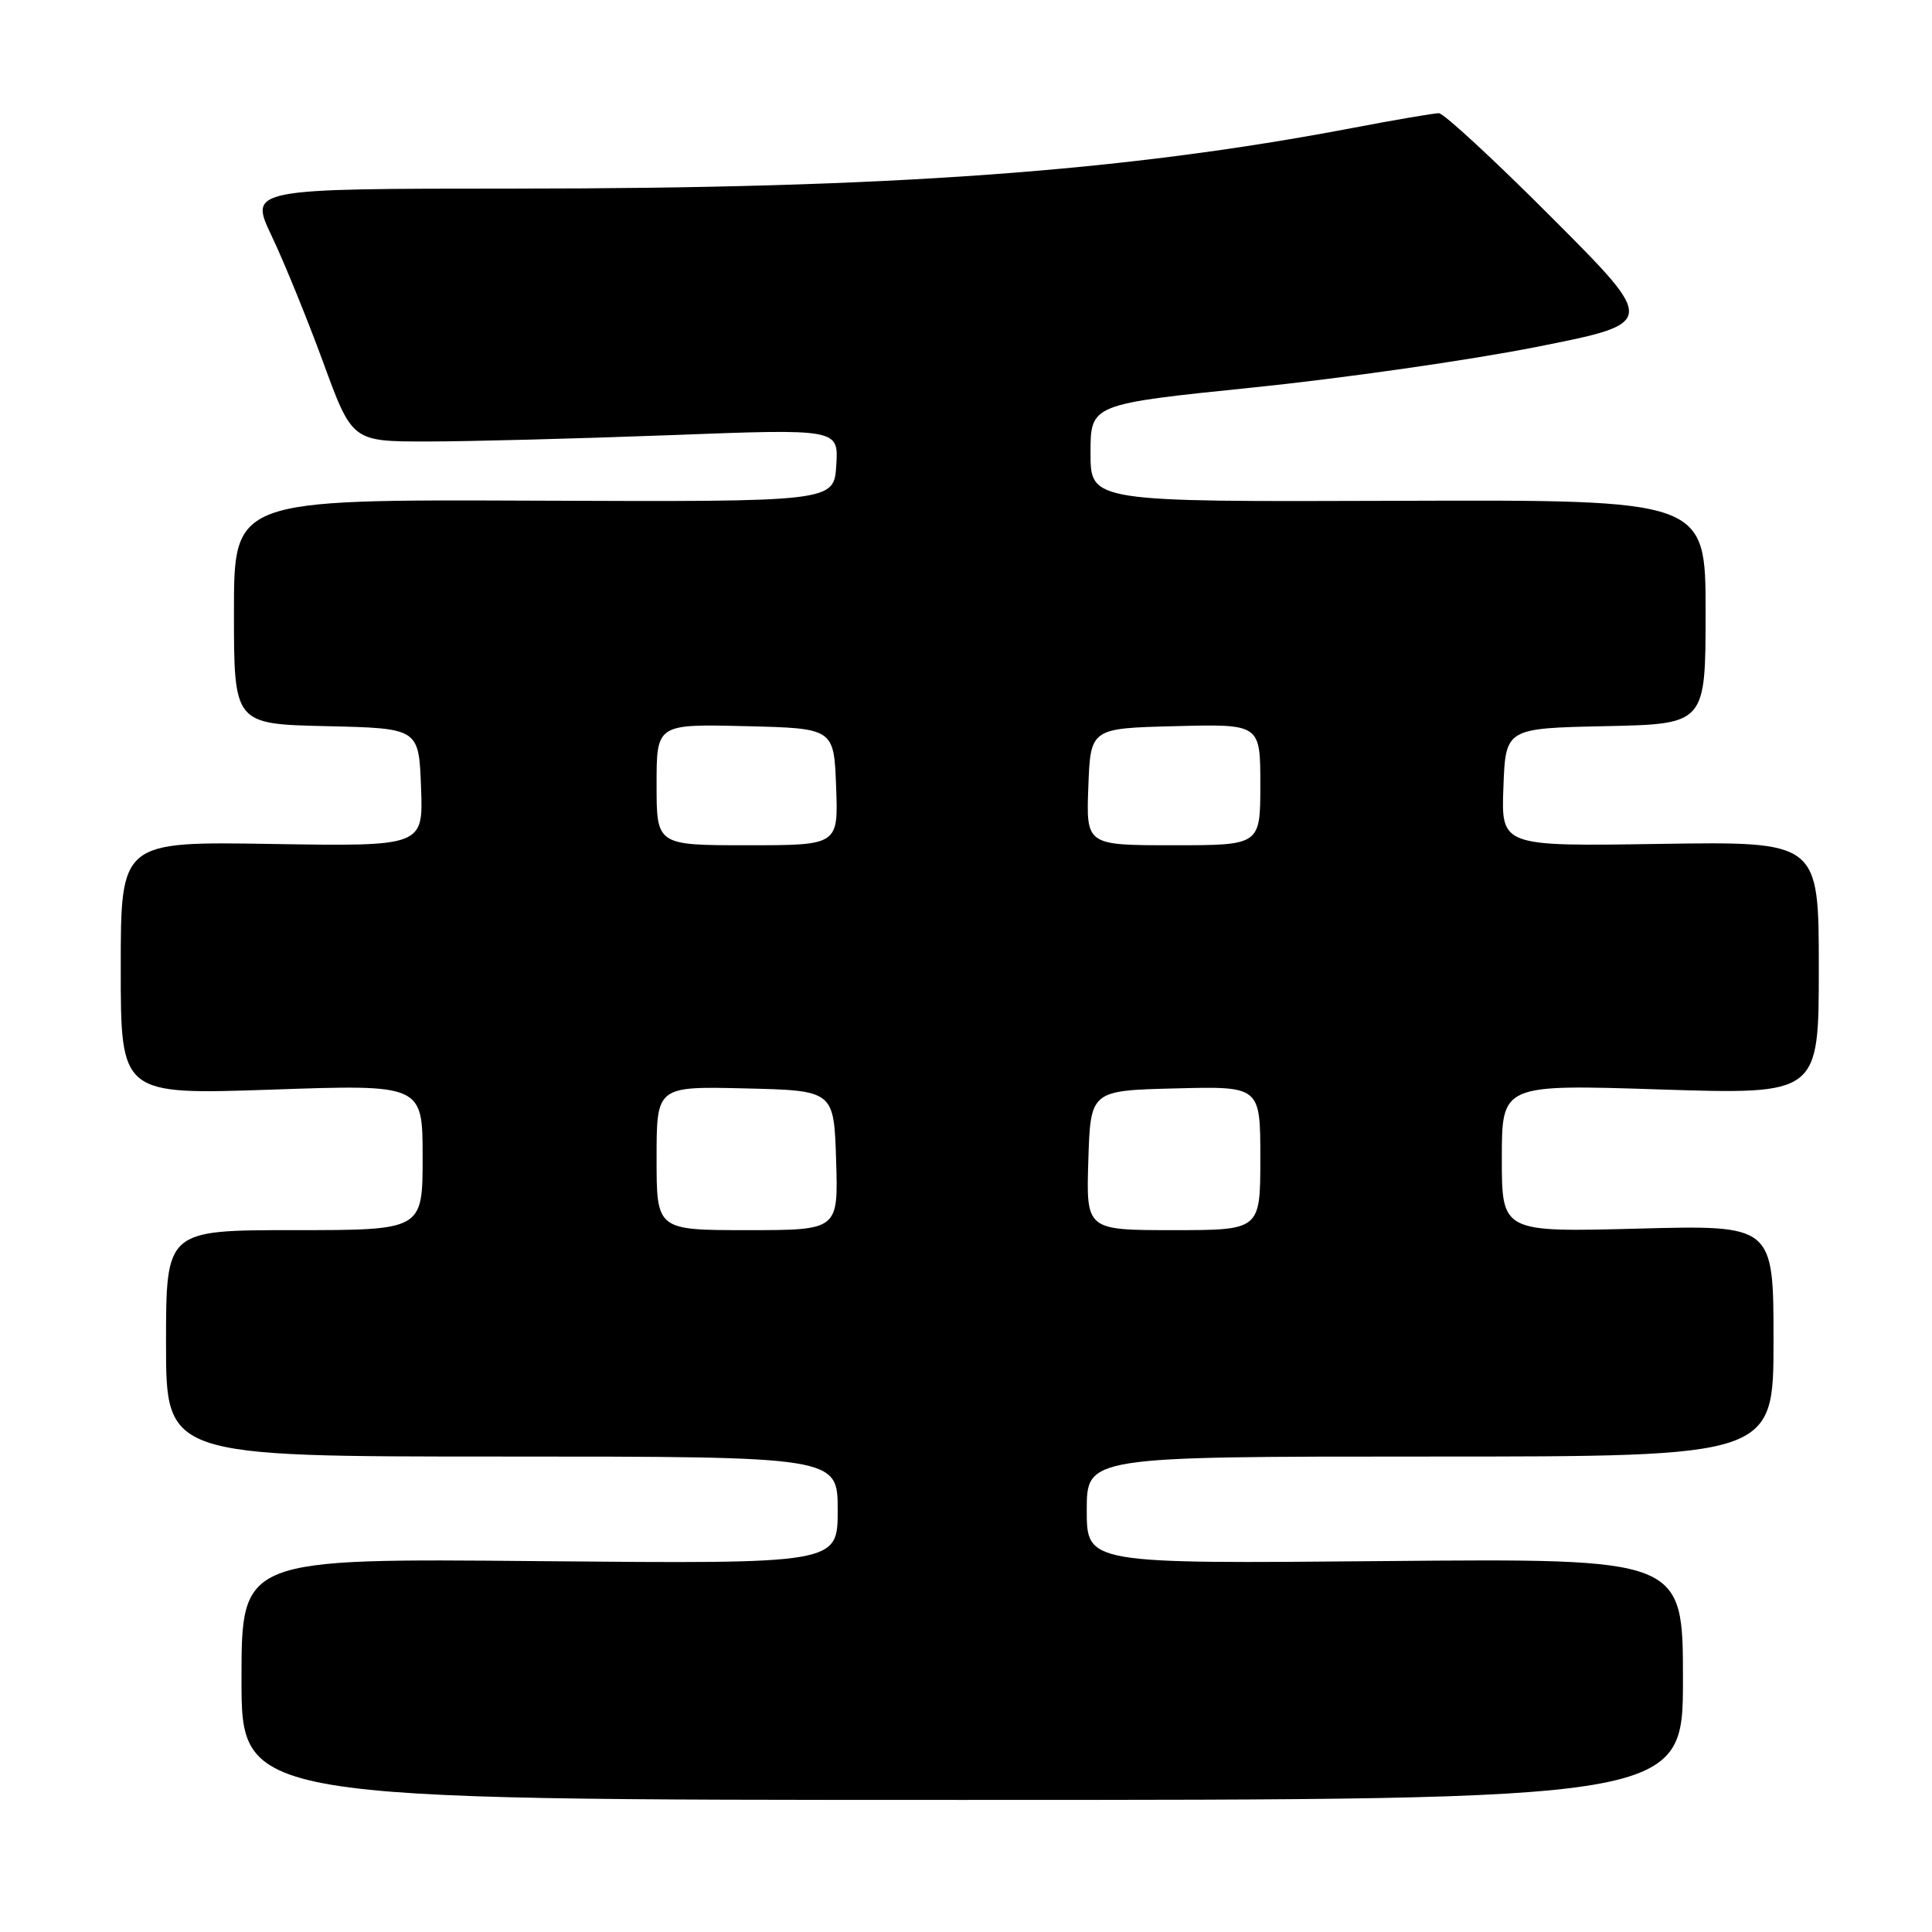 <?xml version="1.0" encoding="UTF-8" standalone="no"?>
<!DOCTYPE svg PUBLIC "-//W3C//DTD SVG 1.1//EN" "http://www.w3.org/Graphics/SVG/1.1/DTD/svg11.dtd" >
<svg xmlns="http://www.w3.org/2000/svg" xmlns:xlink="http://www.w3.org/1999/xlink" version="1.1" viewBox="0 0 256 256">
 <g >
 <path fill="currentColor"
d=" M 223.00 222.50 C 223.00 206.50 223.00 206.50 183.50 206.85 C 144.00 207.21 144.00 207.21 144.00 200.10 C 144.00 193.00 144.00 193.00 189.50 193.00 C 235.00 193.00 235.00 193.00 235.00 177.66 C 235.00 162.32 235.00 162.32 217.00 162.80 C 199.00 163.27 199.00 163.27 199.00 153.48 C 199.00 143.68 199.00 143.68 220.00 144.36 C 241.00 145.03 241.00 145.03 241.00 128.27 C 241.00 111.50 241.00 111.50 219.96 111.82 C 198.91 112.15 198.91 112.15 199.21 104.32 C 199.50 96.50 199.50 96.50 212.75 96.22 C 226.00 95.94 226.00 95.94 226.00 81.08 C 226.00 66.22 226.00 66.22 185.25 66.36 C 144.50 66.50 144.50 66.50 144.50 60.02 C 144.50 53.55 144.50 53.55 166.00 51.35 C 177.82 50.14 194.72 47.73 203.53 45.98 C 219.57 42.81 219.57 42.81 205.70 28.91 C 198.07 21.26 191.30 15.00 190.66 15.00 C 190.02 15.00 184.91 15.87 179.30 16.94 C 148.88 22.74 117.99 24.98 68.26 24.99 C 33.02 25.00 33.02 25.00 35.99 31.25 C 37.63 34.69 40.70 42.22 42.82 48.00 C 46.66 58.50 46.66 58.50 56.58 58.50 C 62.04 58.50 76.54 58.12 88.81 57.66 C 111.12 56.81 111.12 56.81 110.81 61.66 C 110.50 66.50 110.50 66.50 70.75 66.34 C 31.00 66.18 31.00 66.18 31.00 81.06 C 31.00 95.94 31.00 95.94 43.25 96.22 C 55.50 96.50 55.50 96.50 55.79 104.33 C 56.09 112.15 56.09 112.15 36.04 111.83 C 16.00 111.50 16.00 111.50 16.00 128.28 C 16.00 145.06 16.00 145.06 36.00 144.38 C 56.00 143.69 56.00 143.69 56.00 153.34 C 56.00 163.00 56.00 163.00 39.00 163.00 C 22.00 163.00 22.00 163.00 22.00 178.00 C 22.00 193.00 22.00 193.00 66.50 193.00 C 111.00 193.00 111.00 193.00 111.00 200.11 C 111.00 207.22 111.00 207.22 71.50 206.86 C 32.00 206.49 32.00 206.49 32.00 222.49 C 32.00 238.50 32.00 238.50 127.50 238.50 C 223.00 238.50 223.00 238.50 223.00 222.50 Z  M 87.00 153.47 C 87.00 143.94 87.00 143.94 98.75 144.22 C 110.50 144.50 110.50 144.50 110.79 153.75 C 111.08 163.00 111.08 163.00 99.04 163.00 C 87.00 163.00 87.00 163.00 87.00 153.47 Z  M 144.21 153.75 C 144.50 144.50 144.50 144.50 155.75 144.22 C 167.00 143.93 167.00 143.93 167.00 153.47 C 167.00 163.00 167.00 163.00 155.46 163.00 C 143.92 163.00 143.92 163.00 144.21 153.75 Z  M 87.00 103.97 C 87.00 95.94 87.00 95.94 98.75 96.22 C 110.50 96.50 110.50 96.50 110.79 104.25 C 111.08 112.00 111.08 112.00 99.04 112.00 C 87.00 112.00 87.00 112.00 87.00 103.97 Z  M 144.21 104.25 C 144.50 96.50 144.50 96.50 155.75 96.22 C 167.00 95.93 167.00 95.93 167.00 103.97 C 167.00 112.00 167.00 112.00 155.46 112.00 C 143.92 112.00 143.92 112.00 144.21 104.25 Z "/>
</g>
</svg>